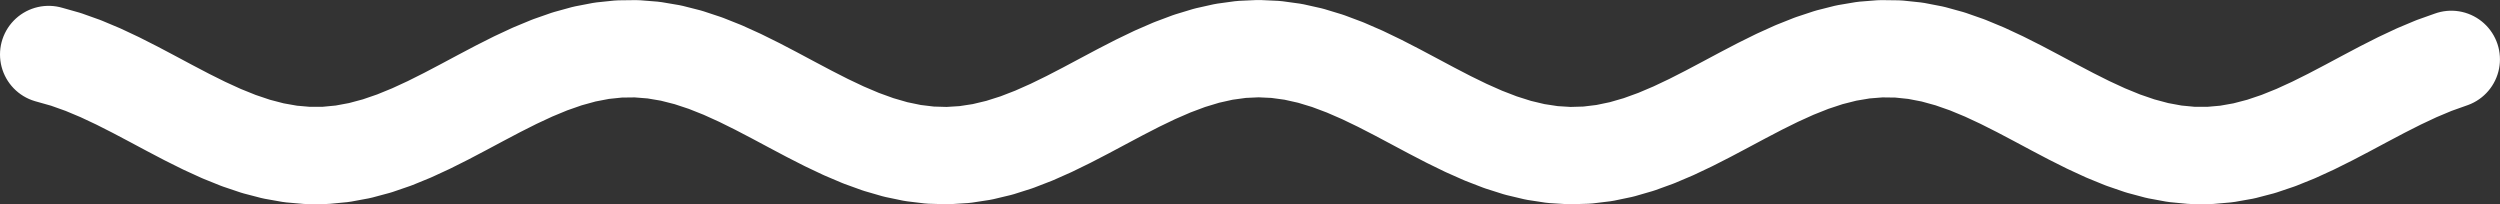 <svg width="514" height="42" viewBox="0 0 514 42" fill="none" xmlns="http://www.w3.org/2000/svg">
<rect x="0" y="0" width="514" height="42" fill="#333333" stroke="none"/>
<path d="M10 11.201L13.554 12.206L17.108 13.473L20.662 14.965L24.216 16.636L27.77 18.437L31.323 20.314L34.877 22.212L38.431 24.074L41.985 25.844L45.539 27.47L49.093 28.903L52.647 30.101L56.2 31.027L59.754 31.656L63.308 31.966L66.862 31.951L70.416 31.609L73.97 30.951L77.524 29.997L81.078 28.775L84.632 27.321L88.186 25.679L91.739 23.898L95.293 22.03L98.847 20.132L102.401 18.26L105.955 16.469L109.509 14.813L113.063 13.341L116.617 12.098L120.17 11.12L123.724 10.435L127.278 10.066L130.832 10.022L134.386 10.305L137.94 10.907L141.494 11.809L145.048 12.985L148.602 14.399L152.155 16.01L155.709 17.77L159.263 19.626L162.817 21.523L166.371 23.404L169.925 25.214L173.479 26.898L177.033 28.407L180.587 29.695L184.14 30.724L187.694 31.463L191.248 31.891L194.802 31.994L198.356 31.77L201.91 31.226L205.464 30.377L209.018 29.248L212.571 27.874L216.125 26.295L219.679 24.558L223.233 22.716L226.787 20.822L230.341 18.934L233.895 17.107L237.449 15.396L241.003 13.852L244.556 12.521L248.11 11.443L251.664 10.649L255.218 10.163L258.772 10L262.326 10.165L265.88 10.652L269.434 11.447L272.988 12.527L276.541 13.86L280.095 15.405L283.649 17.116L287.203 18.944L290.757 20.832L294.311 22.726L297.865 24.568L301.419 26.304L304.972 27.881L308.526 29.254L312.08 30.382L315.634 31.229L319.188 31.772L322.742 31.995L326.296 31.89L329.85 31.46L333.404 30.719L336.957 29.689L340.511 28.399L344.065 26.89L347.619 25.205L351.173 23.395L354.727 21.513L358.281 19.616L361.835 17.761L365.389 16.002L368.942 14.392L372.496 12.978L376.05 11.803L379.604 10.903L383.158 10.303L386.712 10.021L390.266 10.067L393.82 10.438L397.373 11.124L400.927 12.104L404.481 13.348L408.035 14.821L411.589 16.478L415.143 18.269L418.697 20.142L422.251 22.04L425.805 23.907L429.358 25.688L432.912 27.329L436.466 28.782L440.02 30.003L443.574 30.955L447.128 31.611L450.682 31.952L454.236 31.966L457.79 31.653L461.343 31.023L464.897 30.095L468.451 28.896L472.005 27.462L475.559 25.835L479.113 24.064L482.667 22.202L486.221 20.304L489.774 18.427L493.328 16.627L496.882 14.957L500.436 13.466L503.99 12.201" stroke="white" stroke-width="20" stroke-miterlimit="10" stroke-linecap="round" stroke-linejoin="round"/>
</svg>
